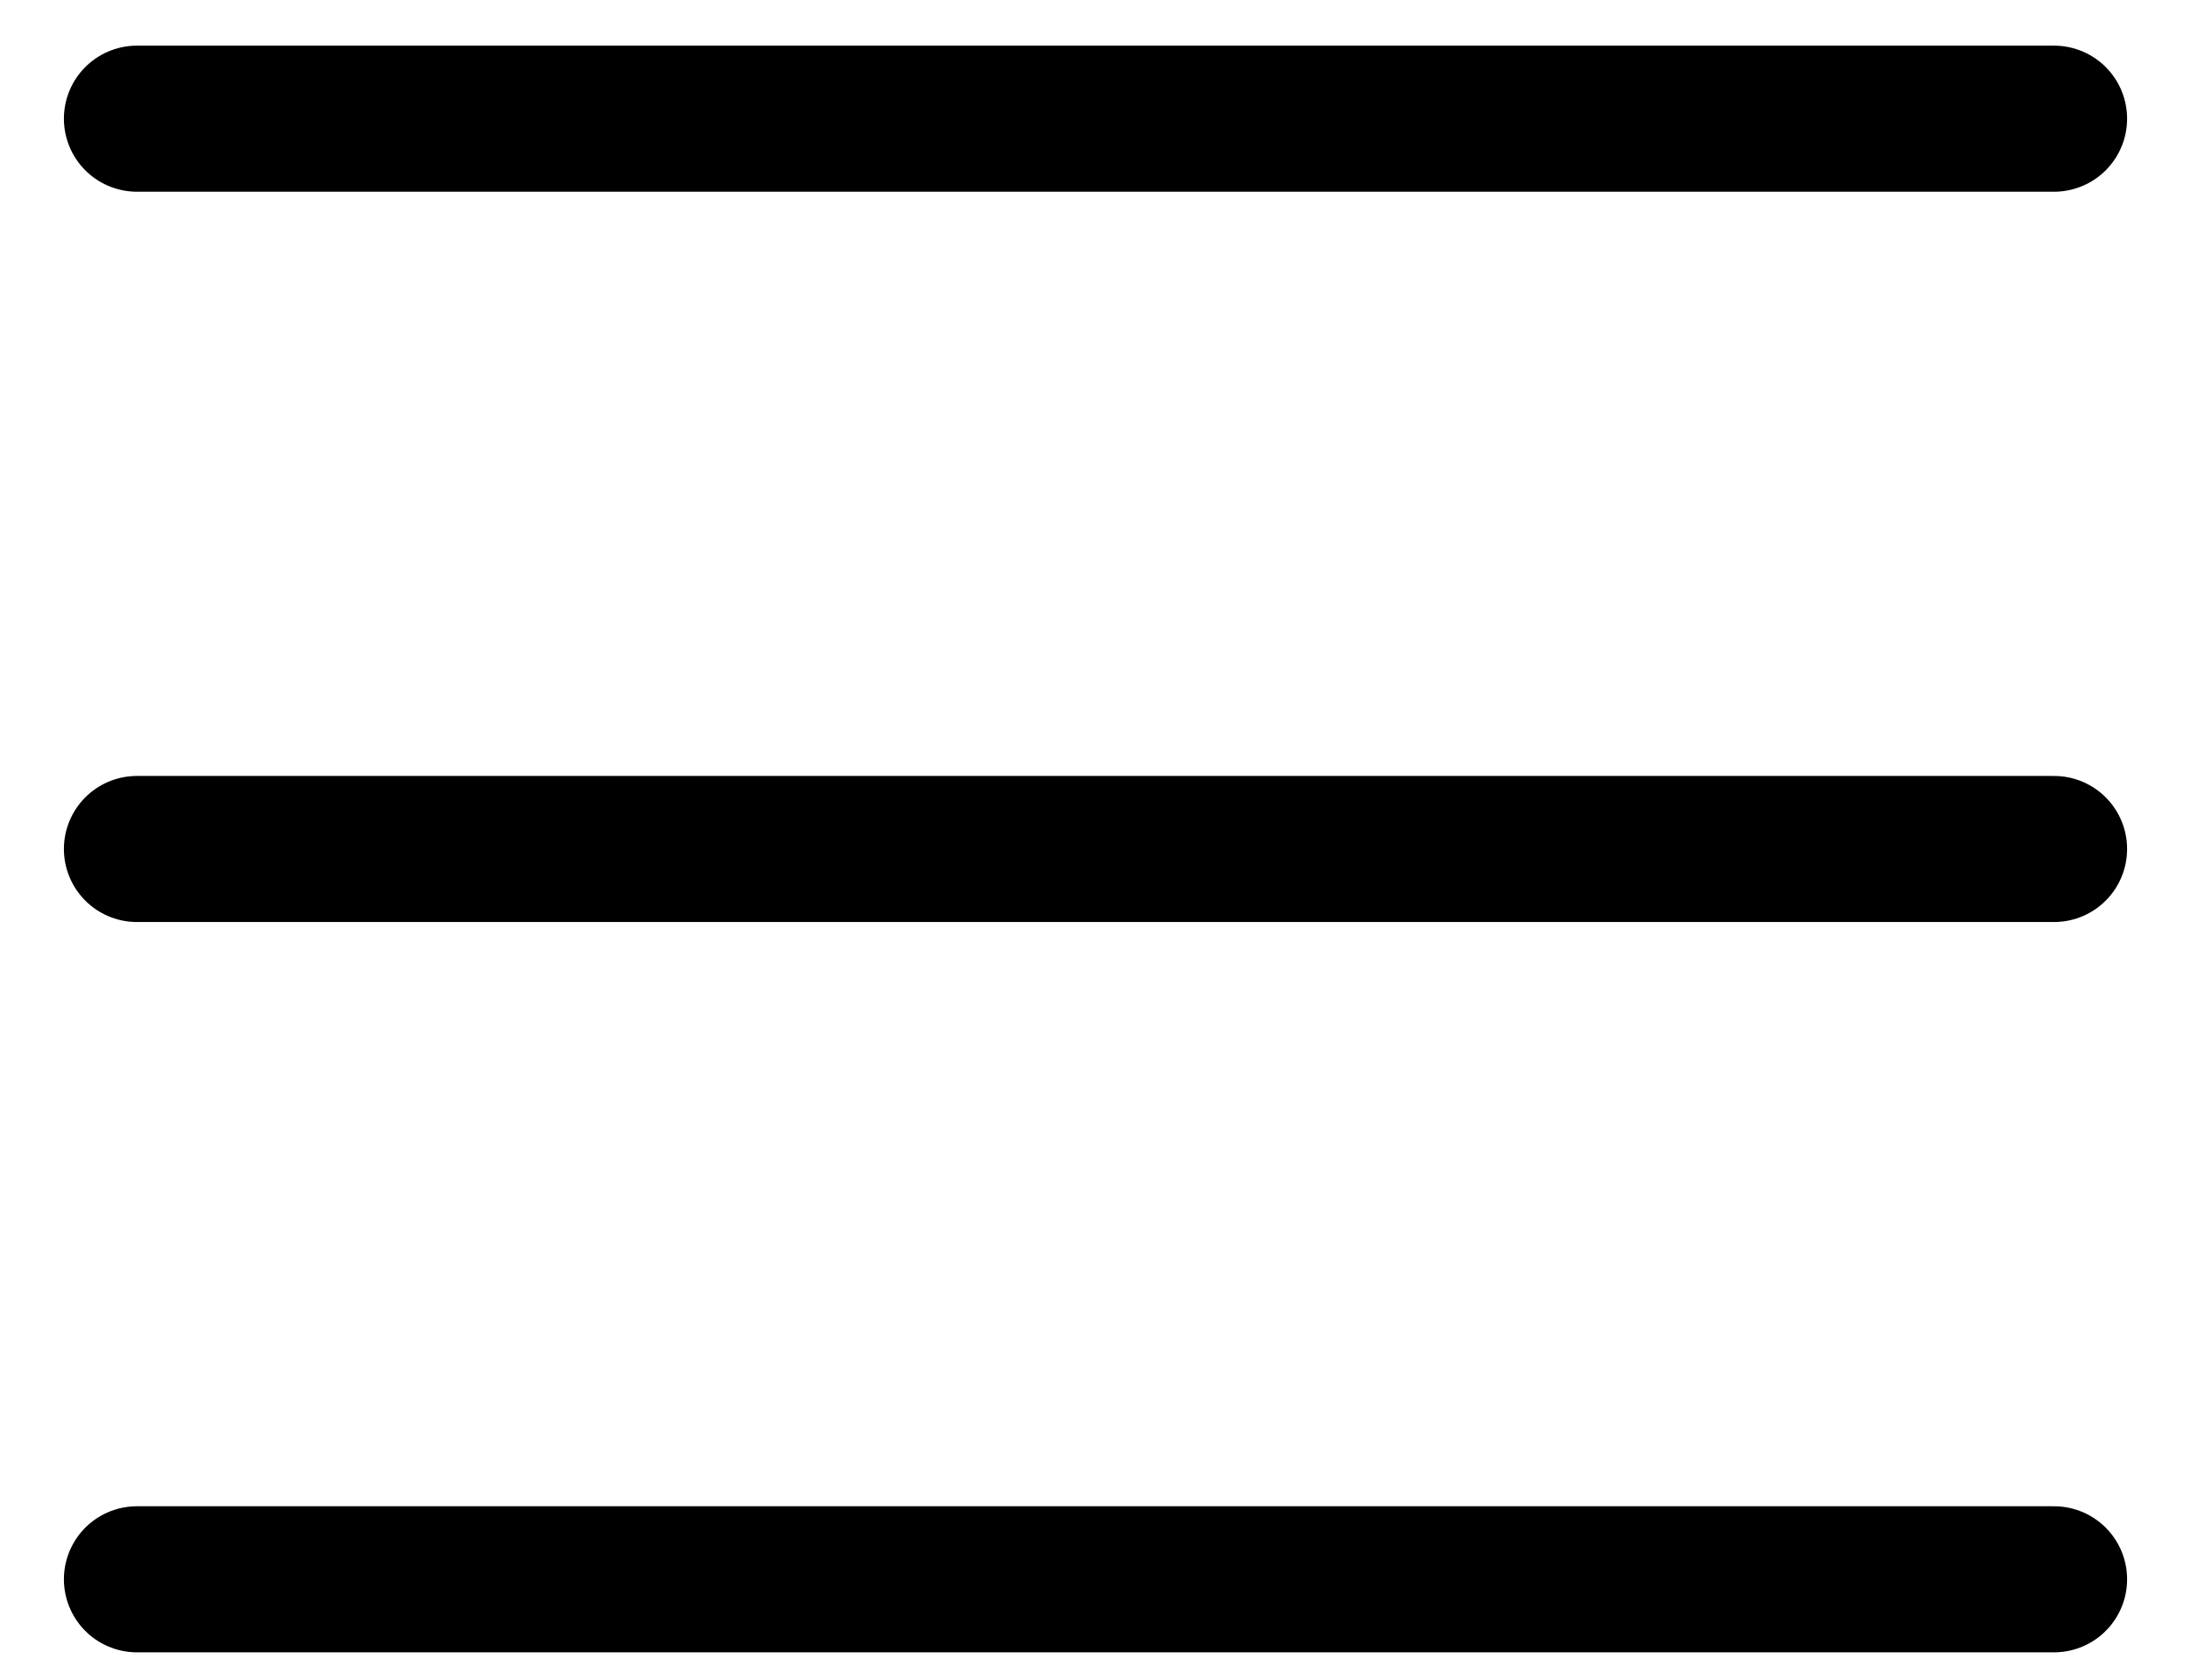 <svg width="30" height="23" viewBox="0 0 30 23" fill="none" xmlns="http://www.w3.org/2000/svg">
<path d="M1.875 21.625H28.125M1.875 11.625H28.125M1.875 1.625H28.125" stroke="black" stroke-width="2" stroke-linecap="round" stroke-linejoin="round"/>
</svg>

